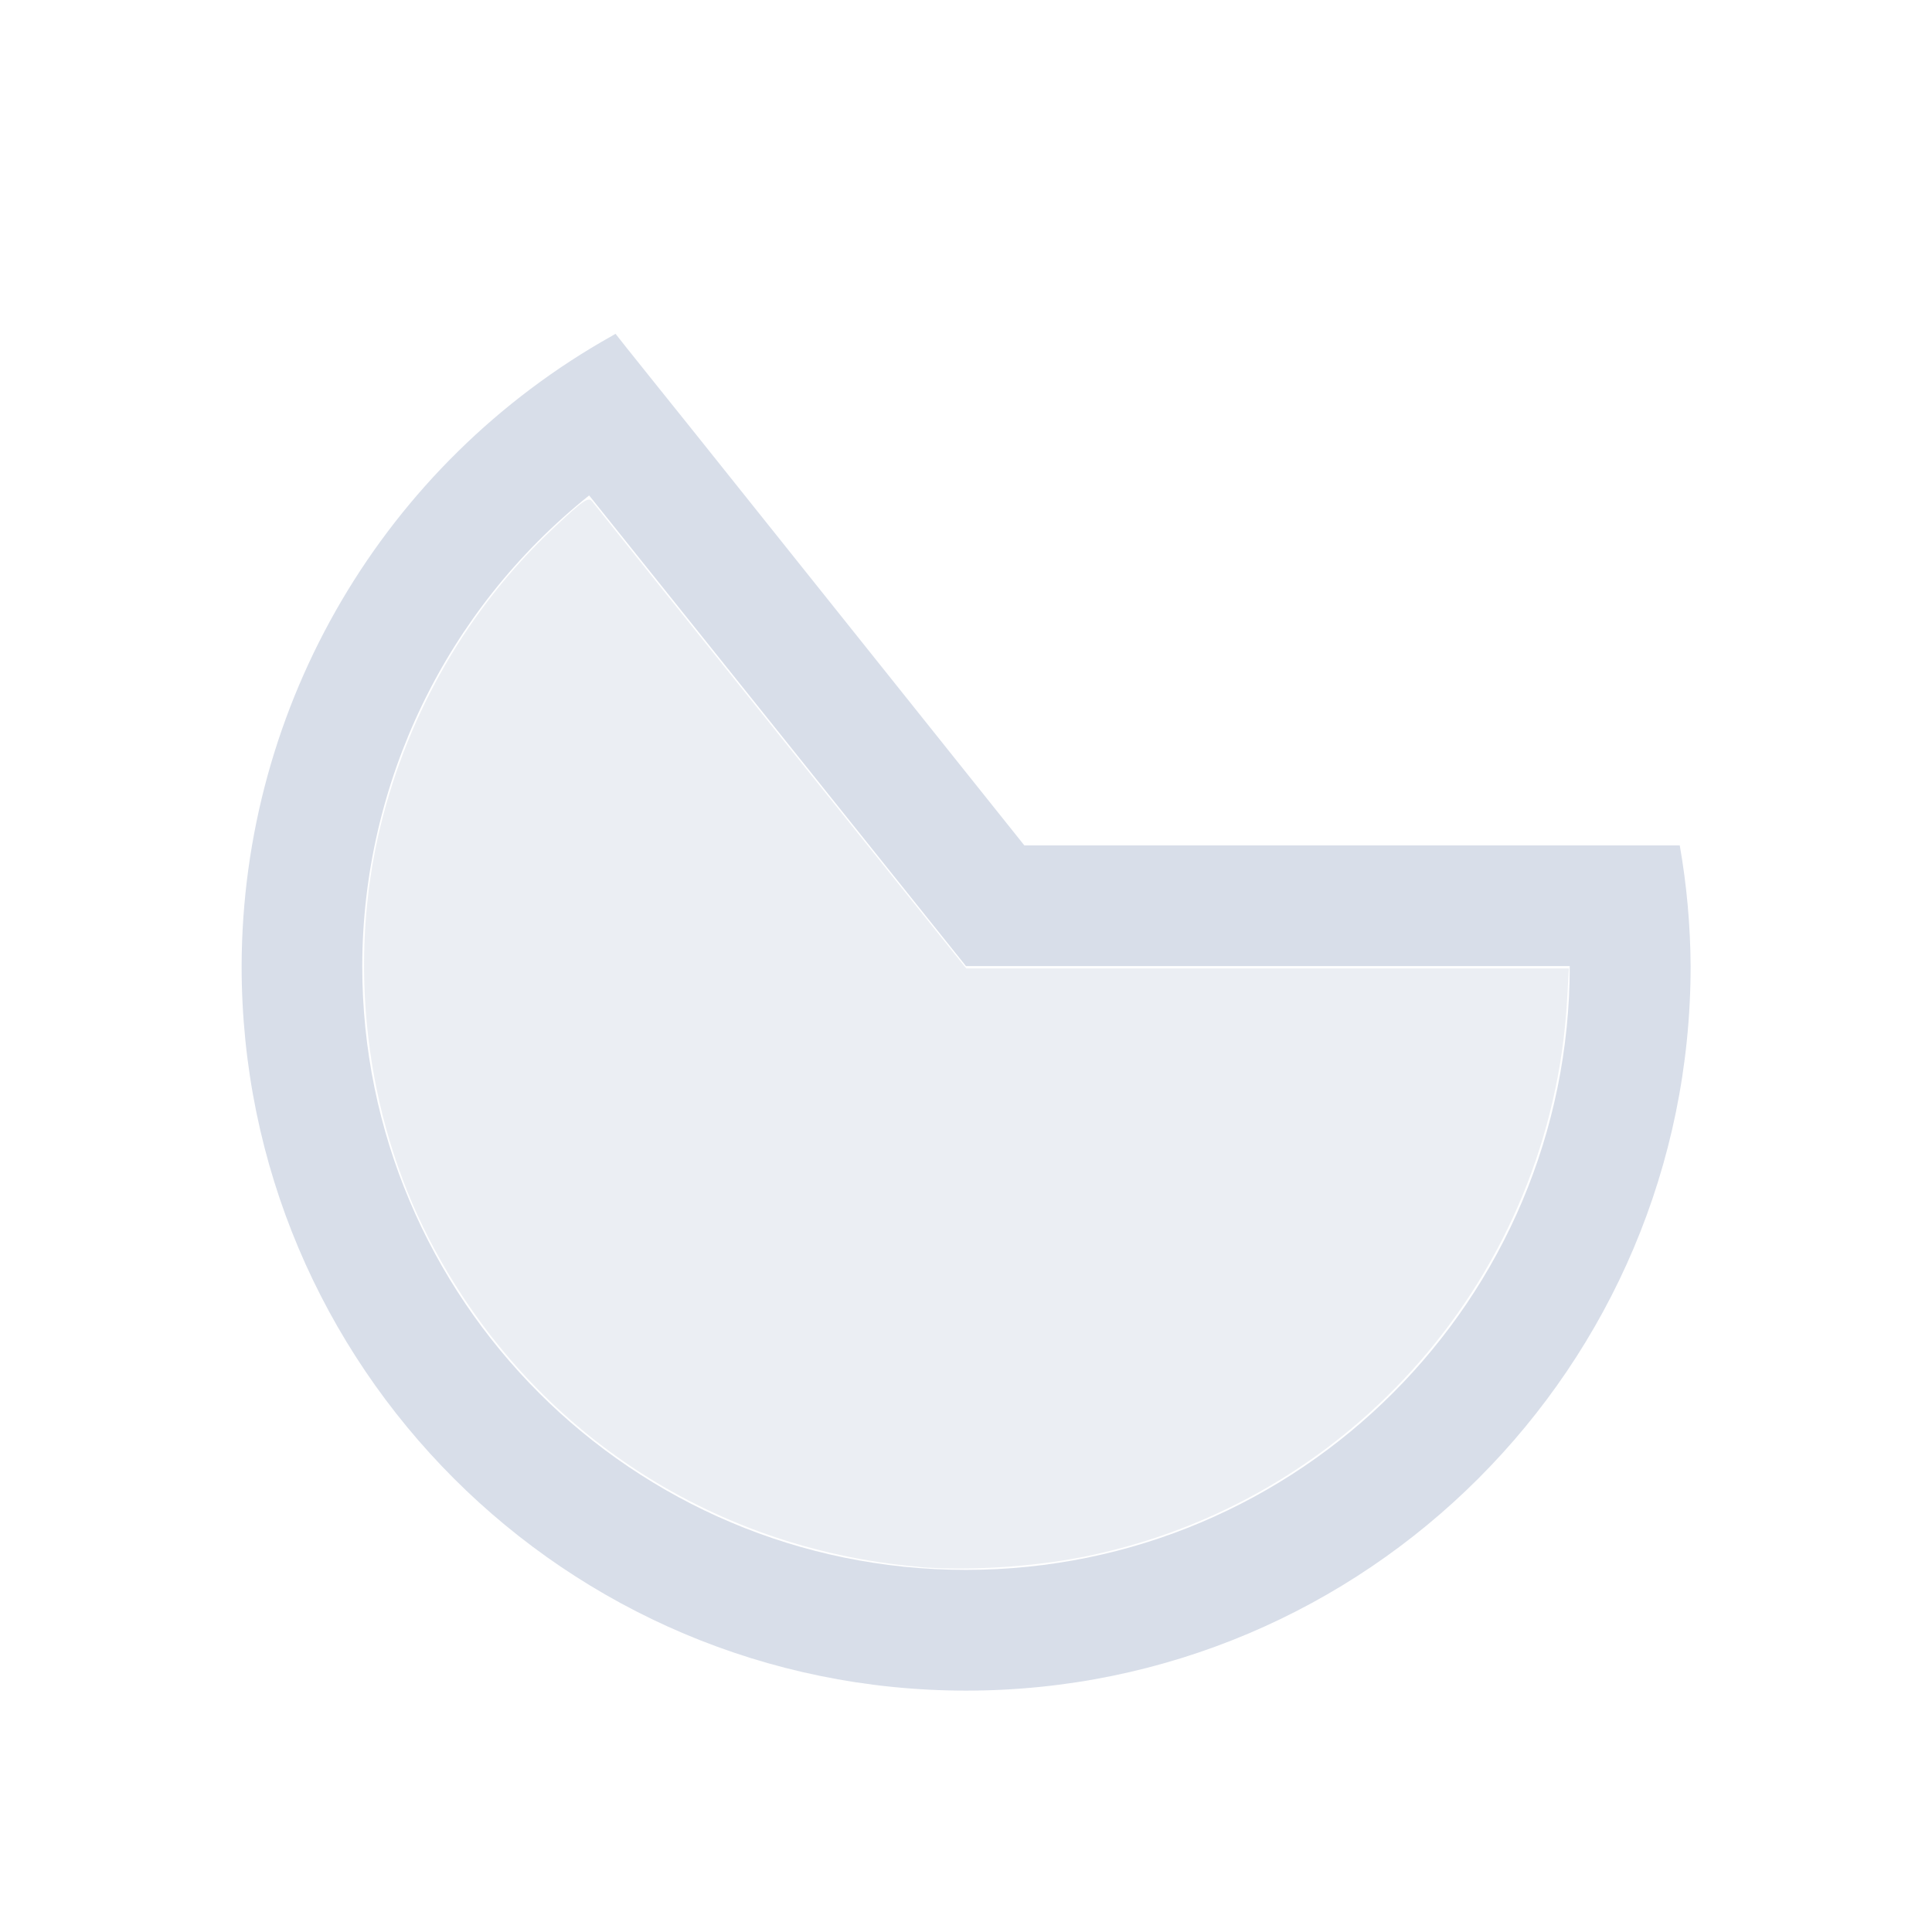 <svg viewBox="0 0 16 16" xmlns="http://www.w3.org/2000/svg">
 <defs>
  <style type="text/css">.ColorScheme-Text {
        color:#d8dee9;
      }</style>
 </defs>
 <path class="ColorScheme-Text" d="m5.098 2.764-0.027 0.016c-1.891 1.058-3.065 3.054-3.07 5.221 0 3.314 2.686 6 6 6s6-2.686 6-6c-2e-3 -0.335-0.032-0.67-0.09-1h-5.428l-2.754-3.447s-0.632-0.787-0.631-0.789m-0.219 1.338 3.121 3.898h5c0 2.761-2.239 5-5 5s-5-2.239-5-5c2e-3 -1.517 0.694-2.951 1.879-3.898" fill="currentColor"/>
 <path class="ColorScheme-Text" d="m7.607 12.976c-1.748-.153-3.252-1.16-4.054-2.716-.531-1.03-.678-2.292-.401-3.423.231-.942.728-1.799 1.42-2.452.263-.248.302-.275.335-.229.014.019.716.896 1.56 1.949l1.535 1.915h4.991l-.015.26c-.13 2.269-1.775 4.165-4 4.612-.423.085-.975.119-1.37.085" fill="currentColor" fill-opacity=".5"/>
</svg>
